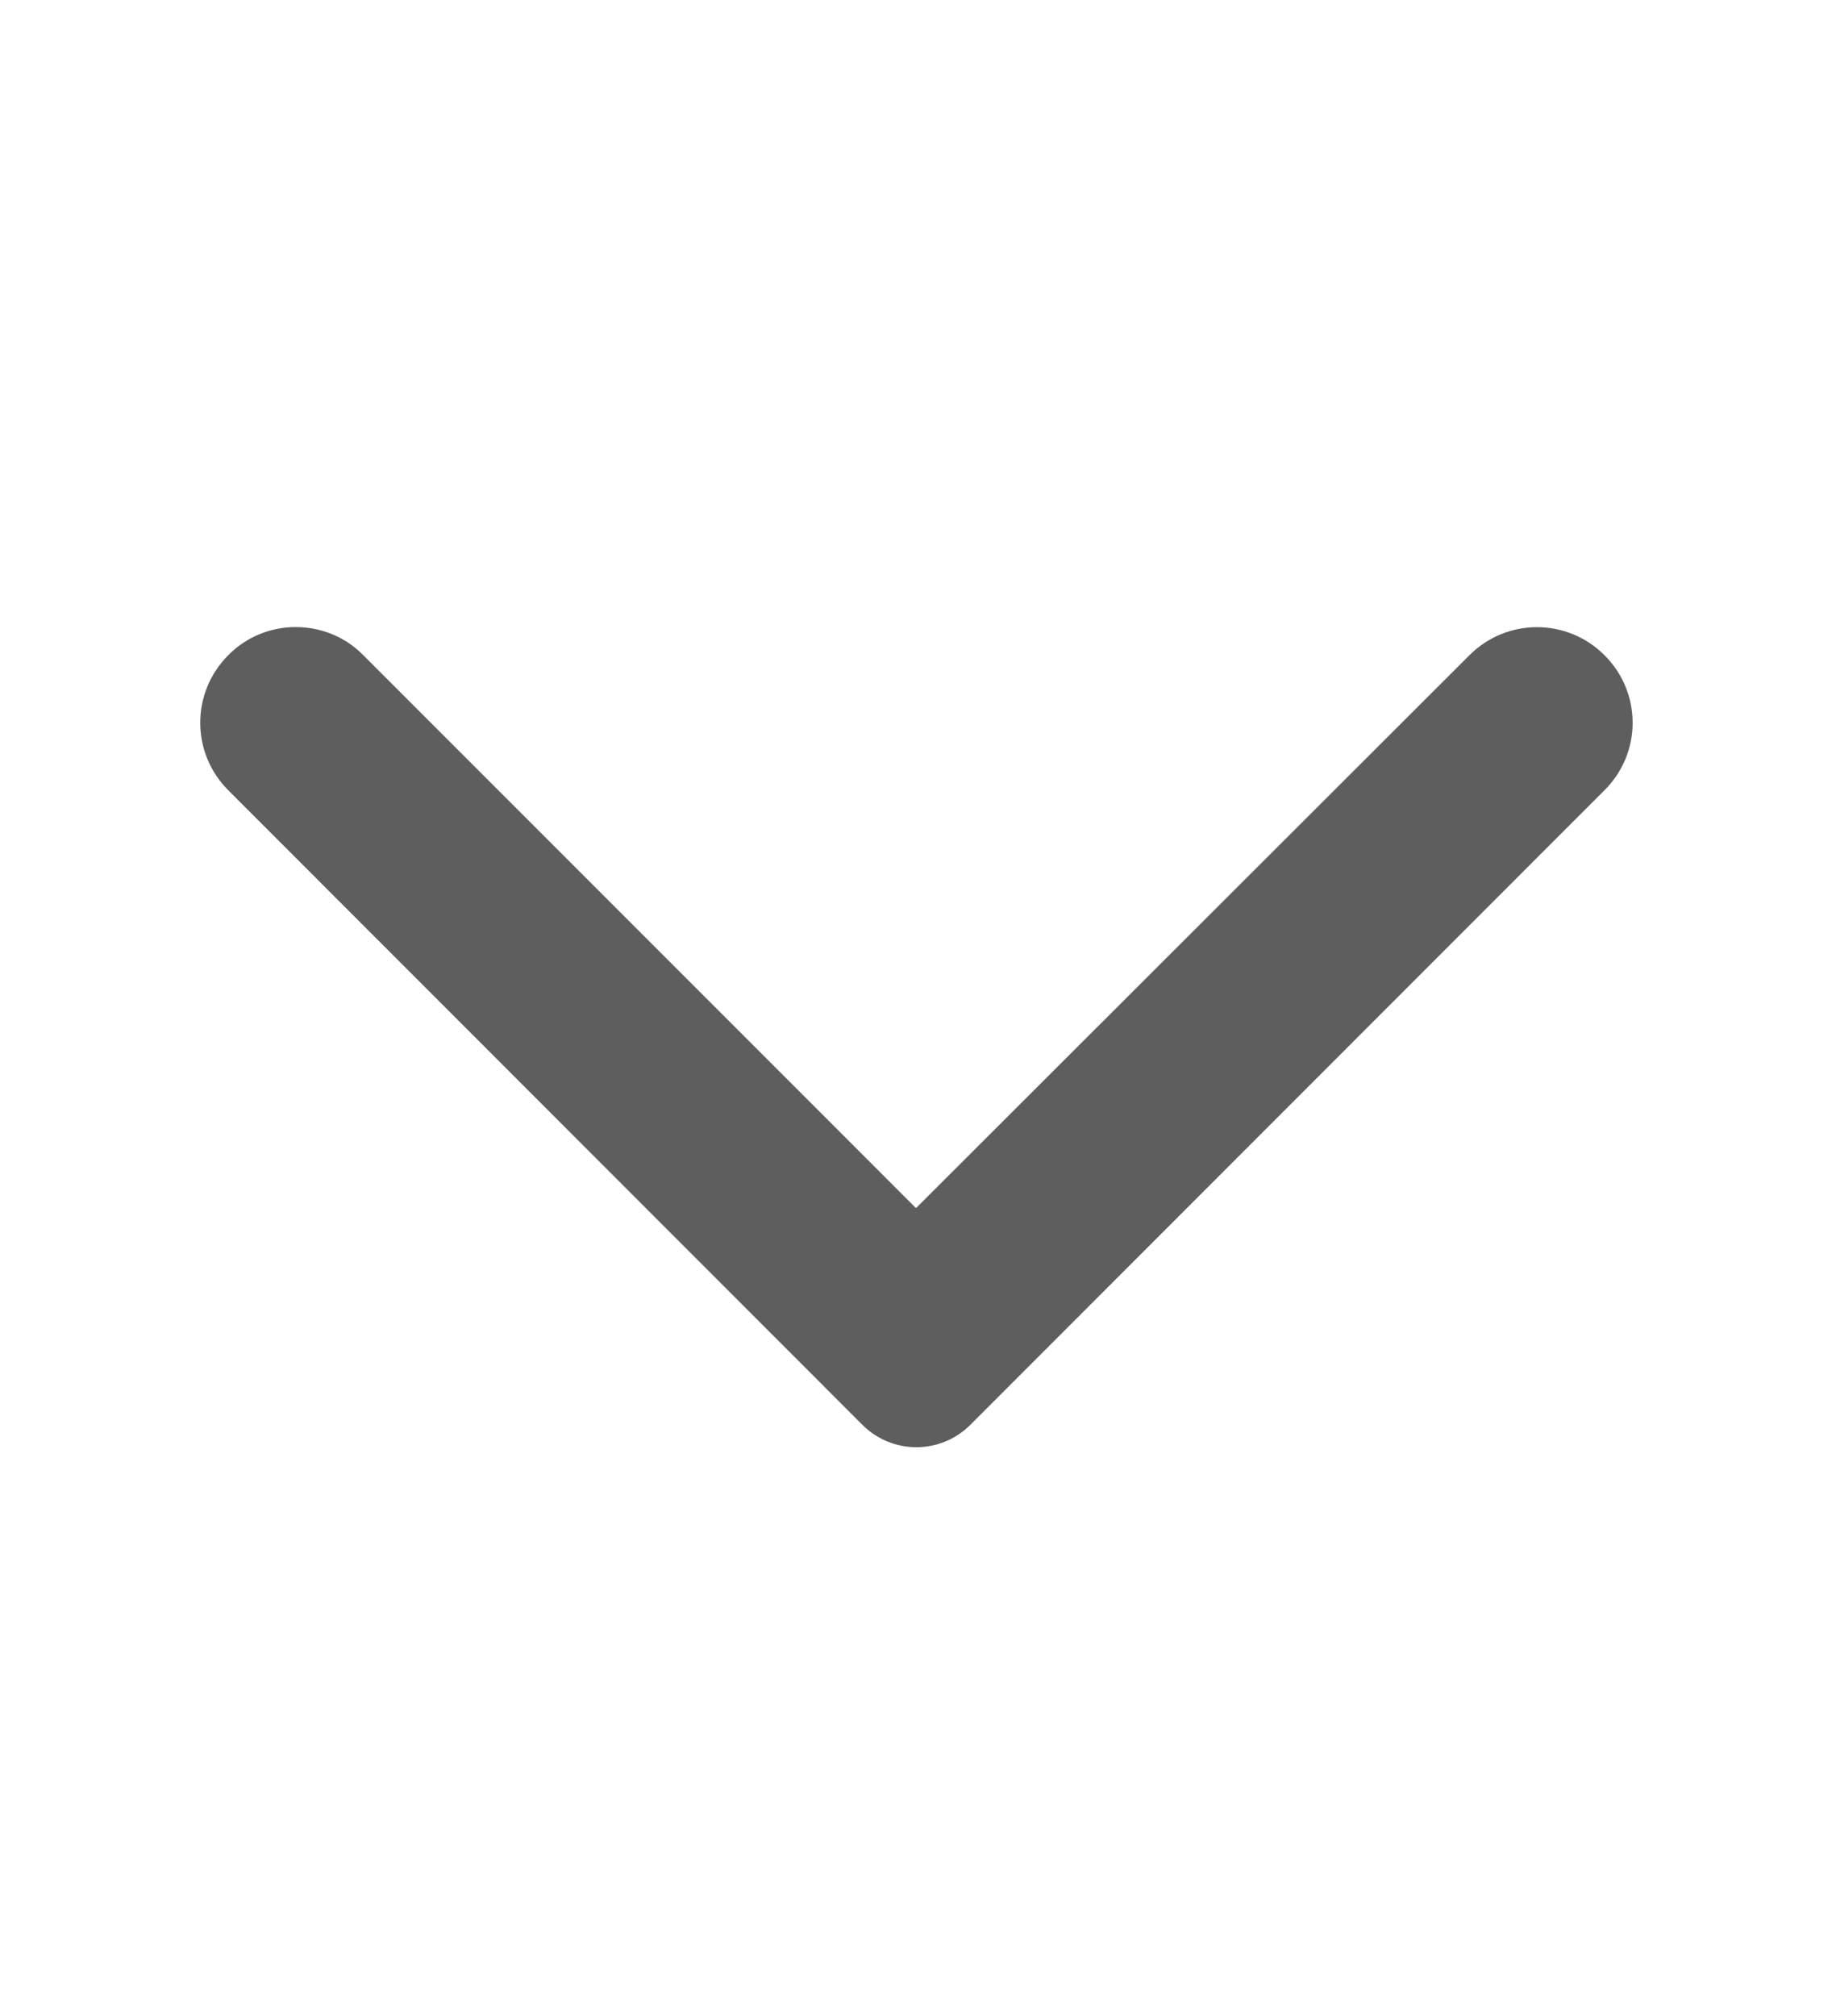 <svg width="10" height="11" viewBox="0 0 10 11" fill="none" xmlns="http://www.w3.org/2000/svg">
<path d="M1.246 3.575C1.042 3.779 1.042 4.108 1.246 4.312L4.708 7.775C4.871 7.937 5.133 7.937 5.296 7.775L8.758 4.312C8.963 4.108 8.963 3.779 8.758 3.575C8.554 3.371 8.225 3.371 8.021 3.575L5 6.592L1.979 3.571C1.779 3.371 1.446 3.371 1.246 3.575Z" fill="#5E5E5E"/>
</svg>
